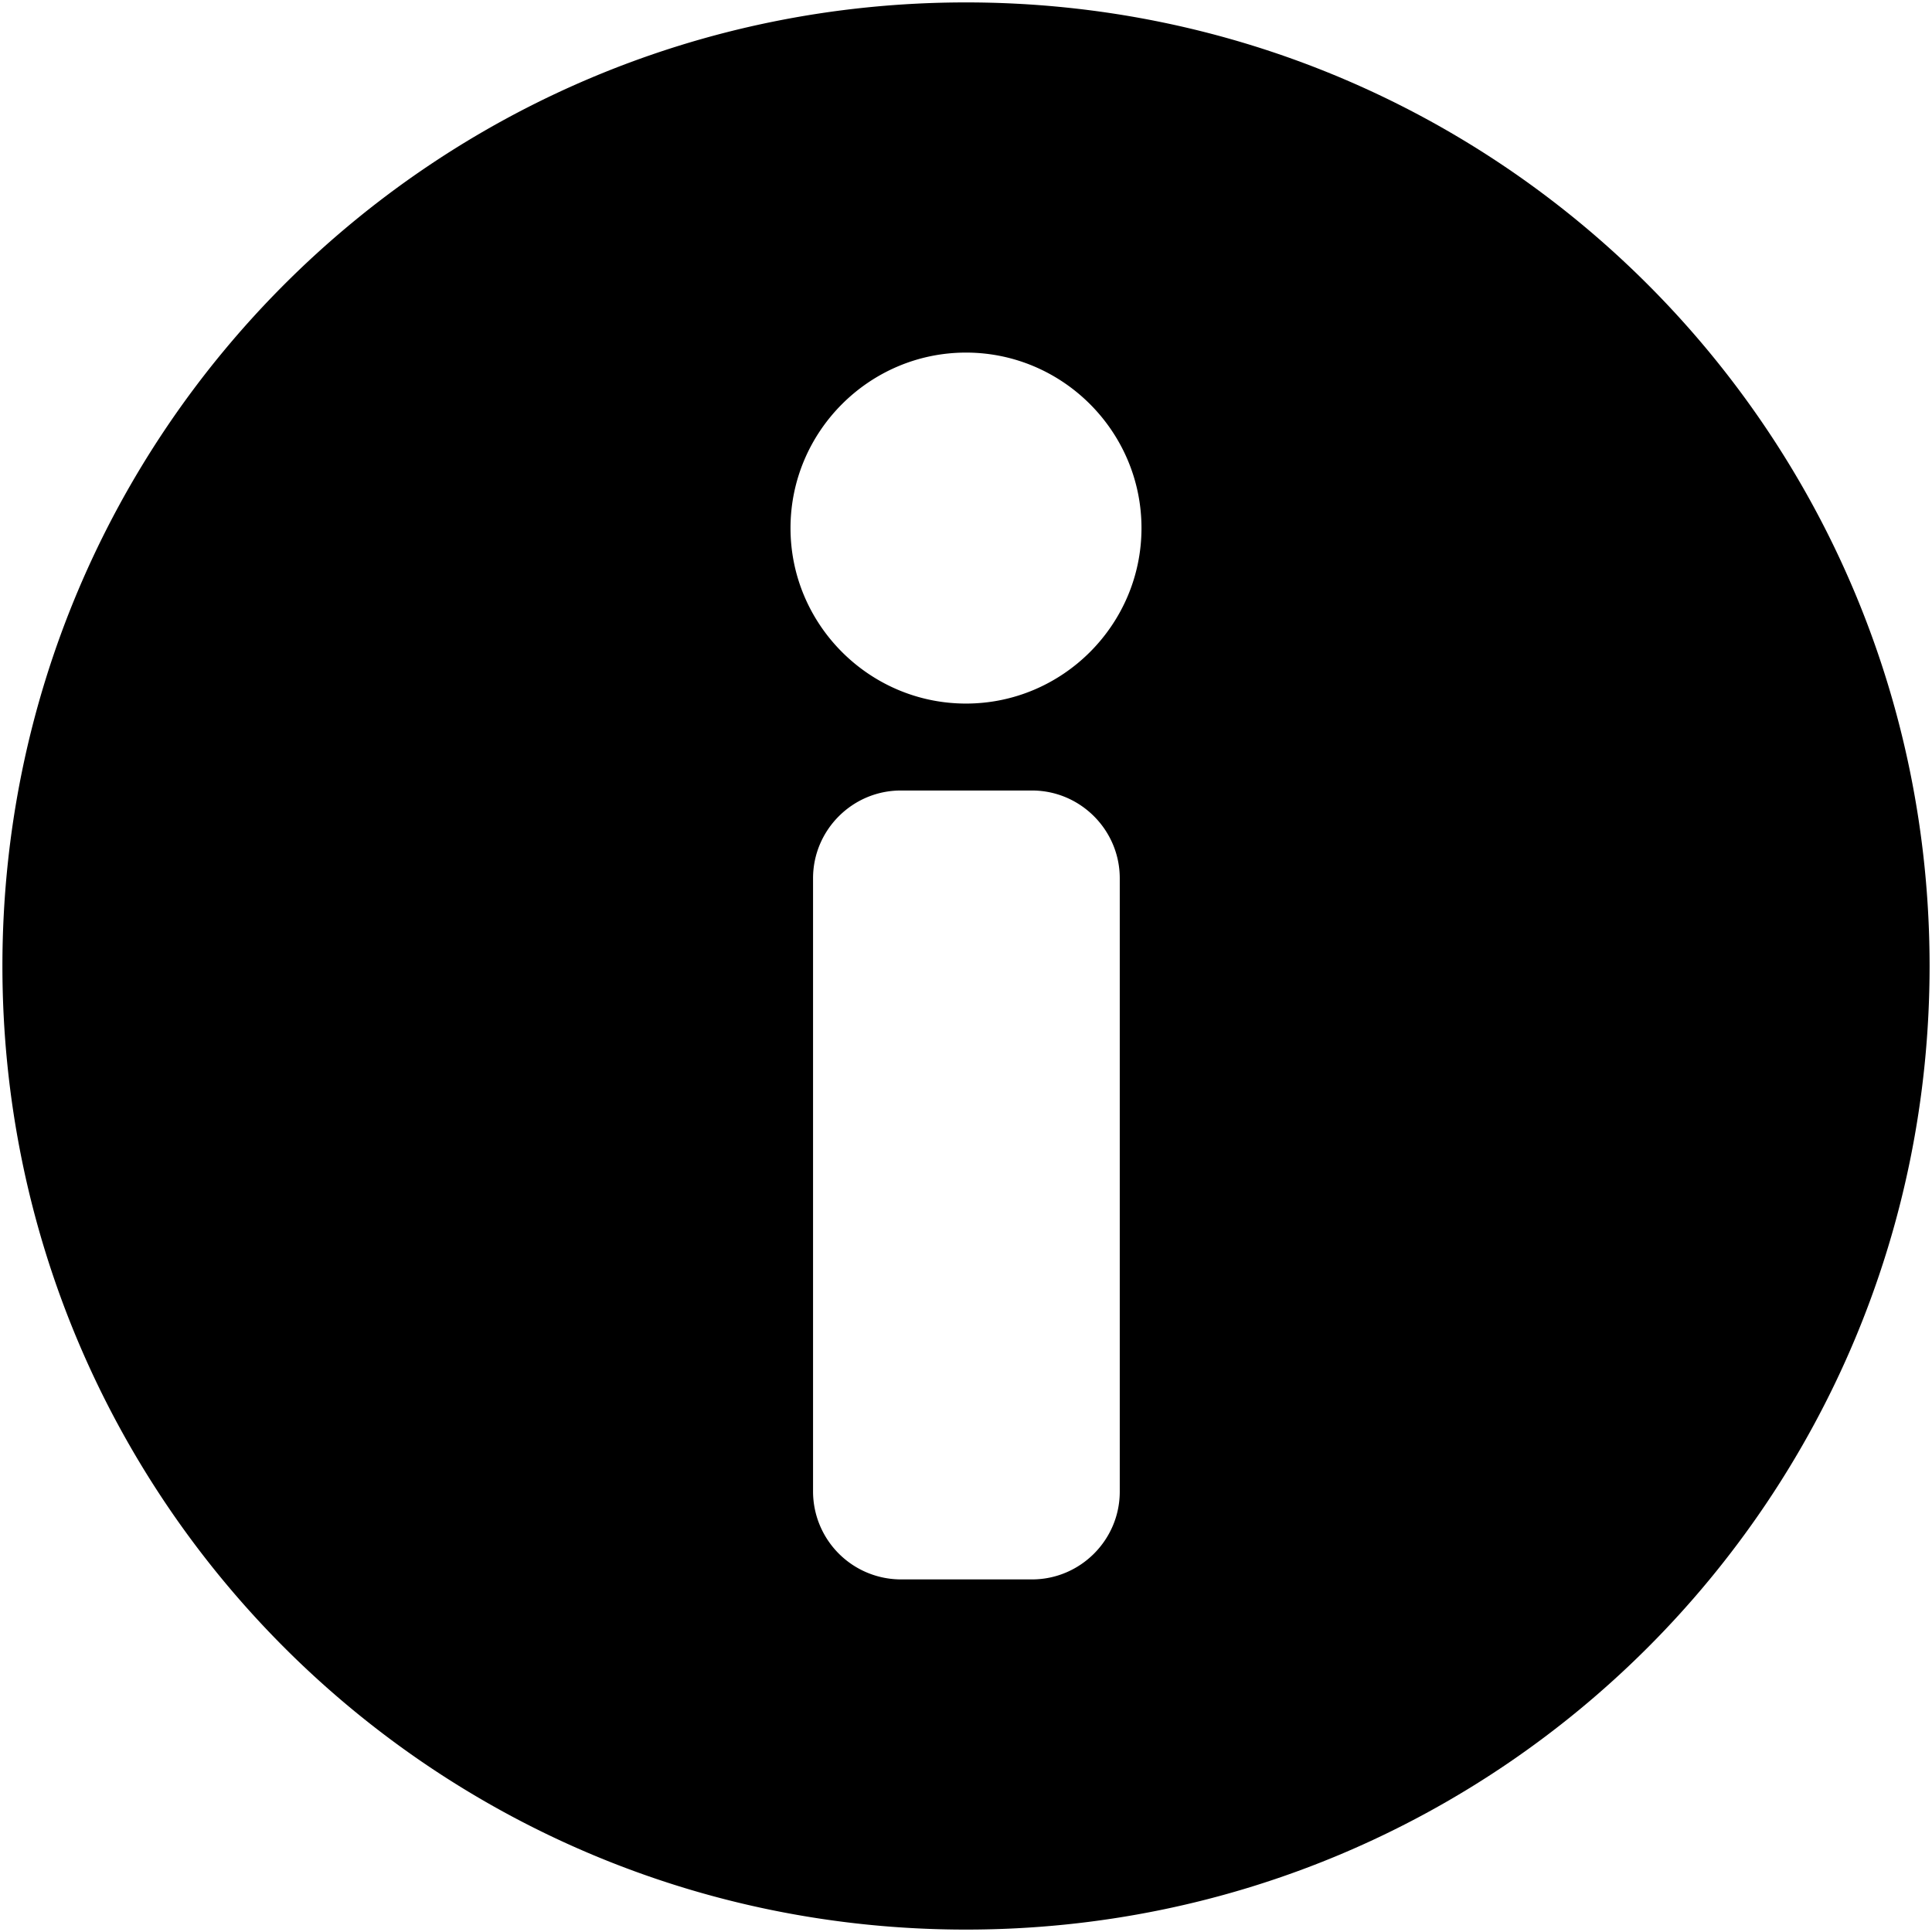 <svg xmlns="http://www.w3.org/2000/svg" viewBox="0 0 72 72"><path fill-rule="evenodd" clip-rule="evenodd" d="M.09 36C.09 16.14 16.14.09 36 .09S71.91 16.14 71.91 36 55.86 71.91 36 71.91.09 55.86.09 36m30.21-3.27c0-1.8 1.47-3.27 3.27-3.27h4.89c1.8 0 3.27 1.47 3.27 3.27v22.86c0 1.8-1.47 3.27-3.27 3.27h-4.89a3.28 3.28 0 0 1-3.27-3.27zm12.24-13.05c0-3.6-2.94-6.54-6.54-6.54s-6.54 2.94-6.54 6.54 2.94 6.54 6.54 6.54 6.54-2.94 6.54-6.54"/></svg>
